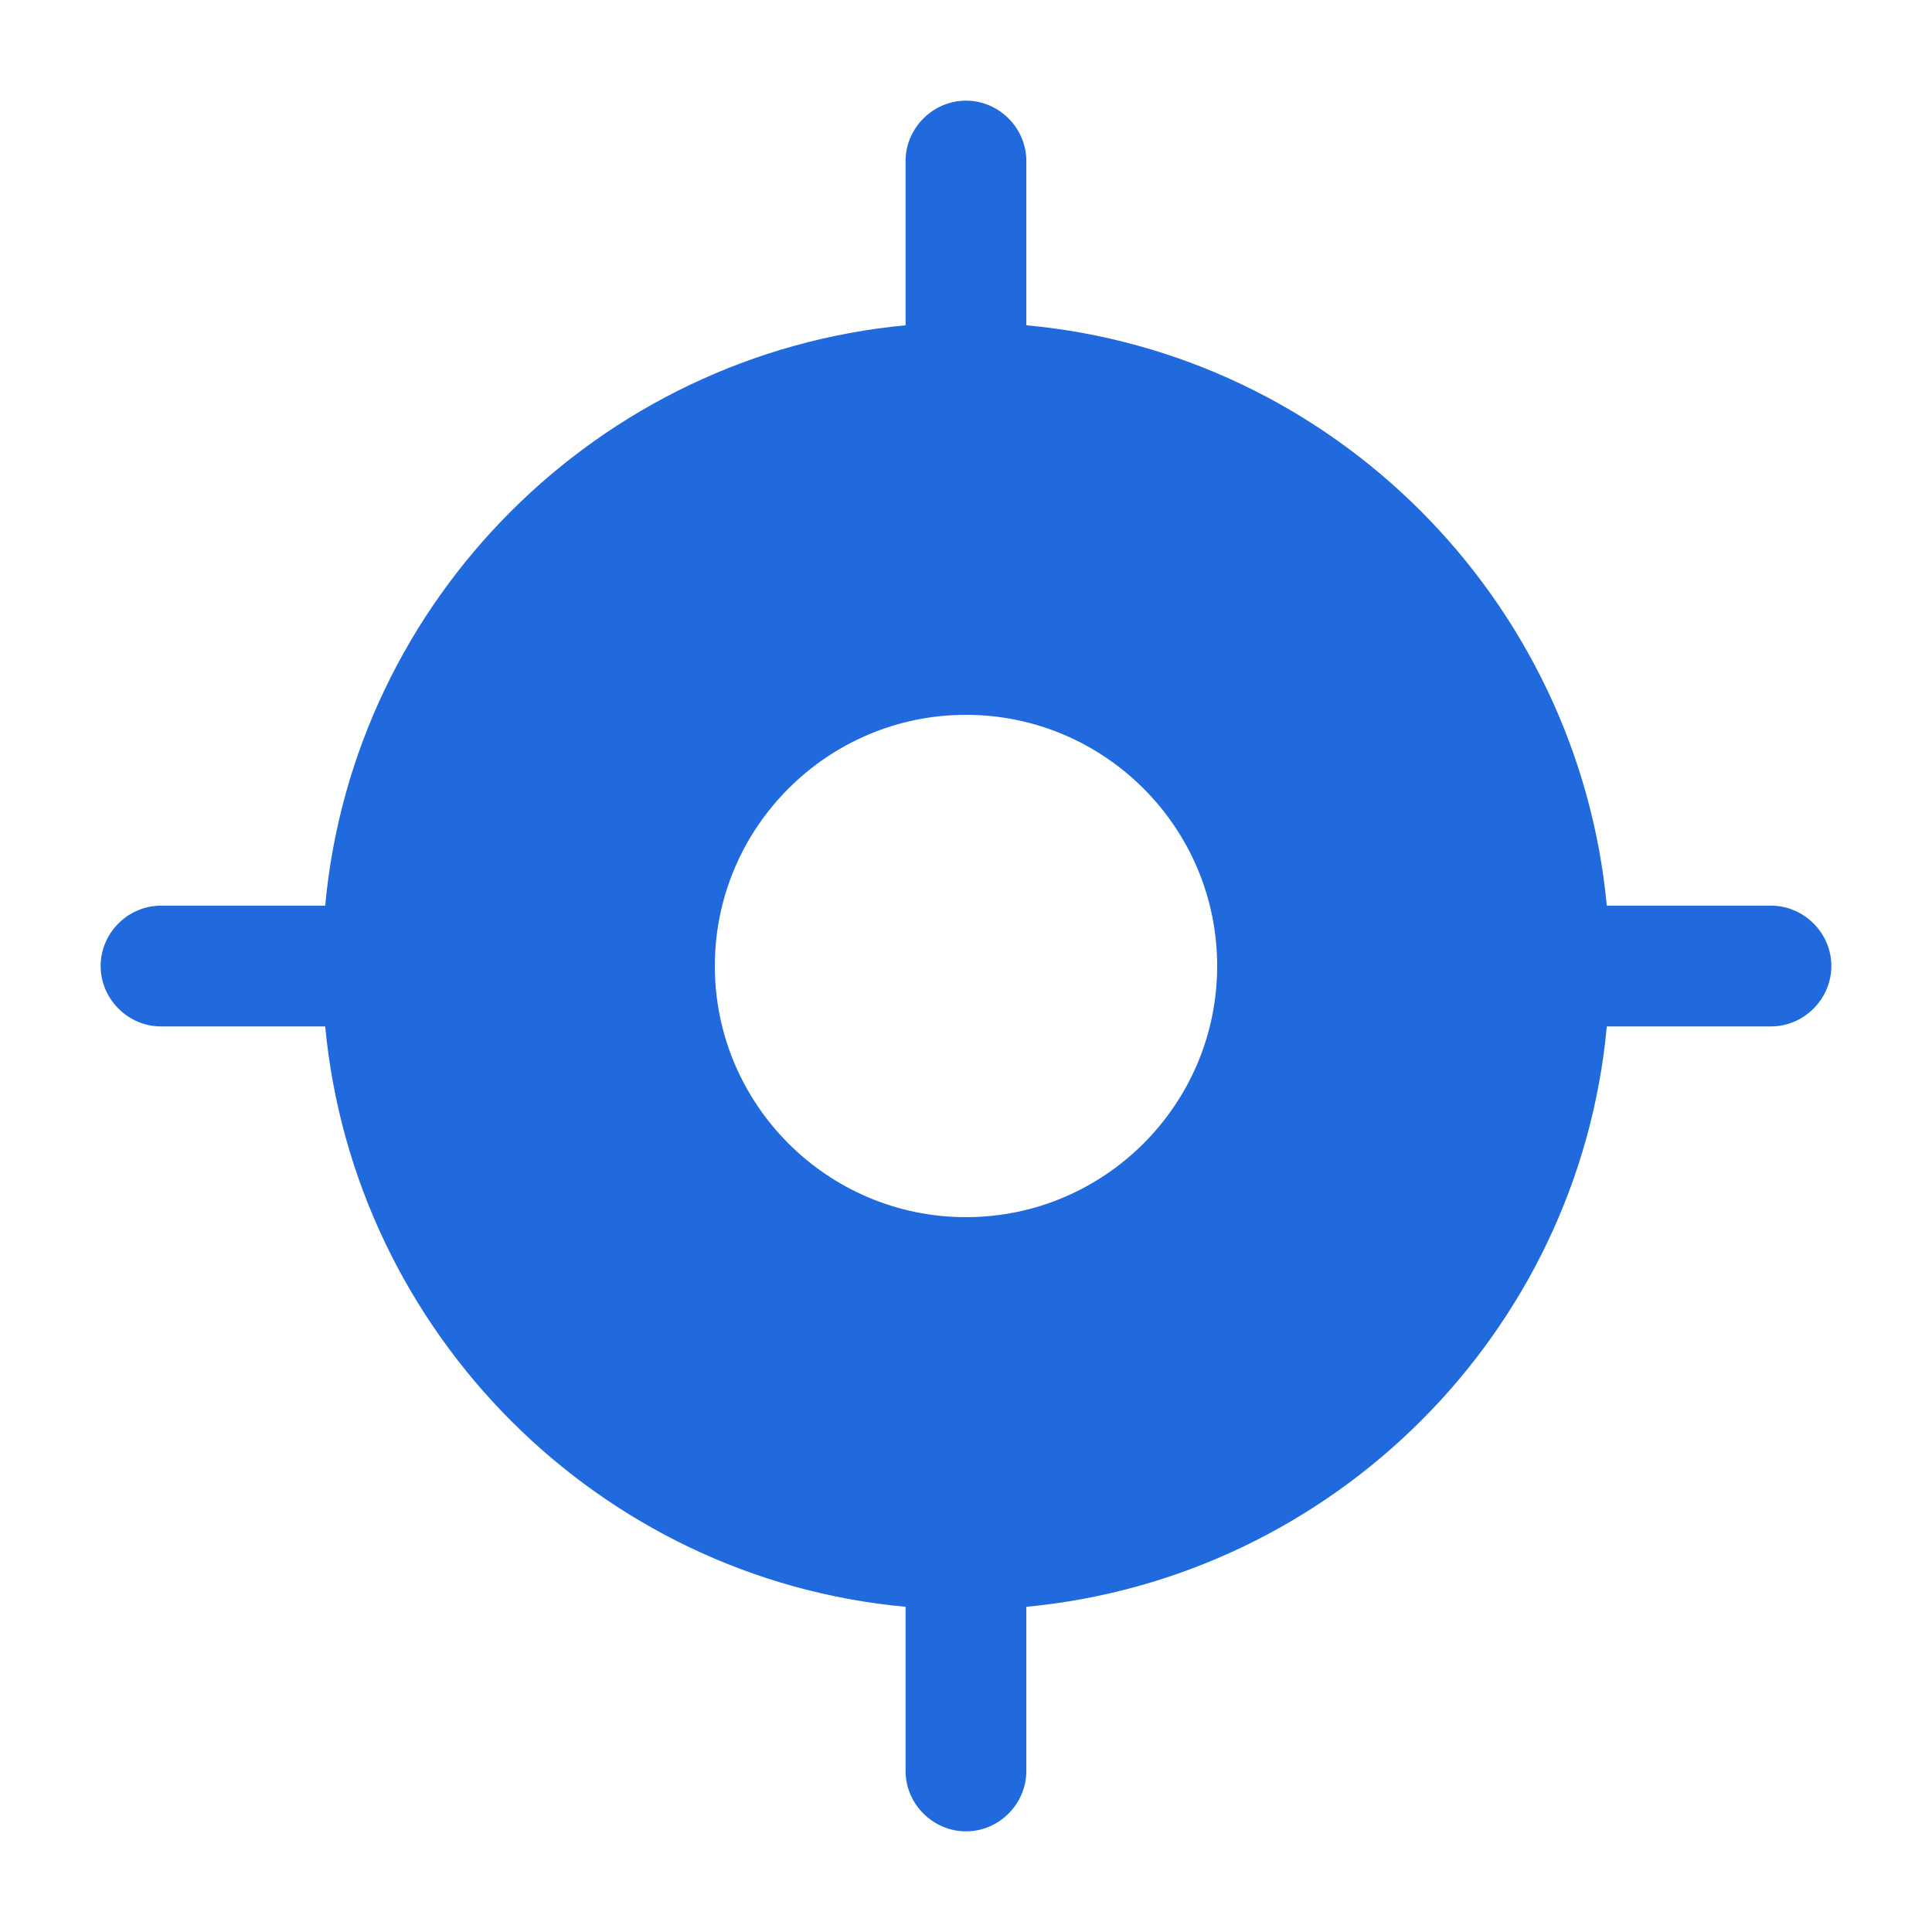 <svg width="22" height="22" viewBox="0 0 22 22" fill="none" xmlns="http://www.w3.org/2000/svg">
<path d="M20.167 10.313H18.297C17.967 6.82 15.18 4.024 11.687 3.704V1.833C11.687 1.458 11.376 1.146 11 1.146C10.624 1.146 10.312 1.458 10.312 1.833V3.704C6.82 4.034 4.024 6.82 3.703 10.313H1.833C1.457 10.313 1.146 10.624 1.146 11C1.146 11.376 1.457 11.688 1.833 11.688H3.703C4.033 15.18 6.82 17.976 10.312 18.297V20.167C10.312 20.543 10.624 20.854 11 20.854C11.376 20.854 11.687 20.543 11.687 20.167V18.297C15.18 17.967 17.976 15.18 18.297 11.688H20.167C20.542 11.688 20.854 11.376 20.854 11C20.854 10.624 20.542 10.313 20.167 10.313ZM11 13.86C9.423 13.86 8.14 12.577 8.14 11C8.14 9.424 9.423 8.14 11 8.14C12.577 8.14 13.86 9.424 13.86 11C13.86 12.577 12.577 13.86 11 13.86Z" fill="#216ADD"/>
</svg>

